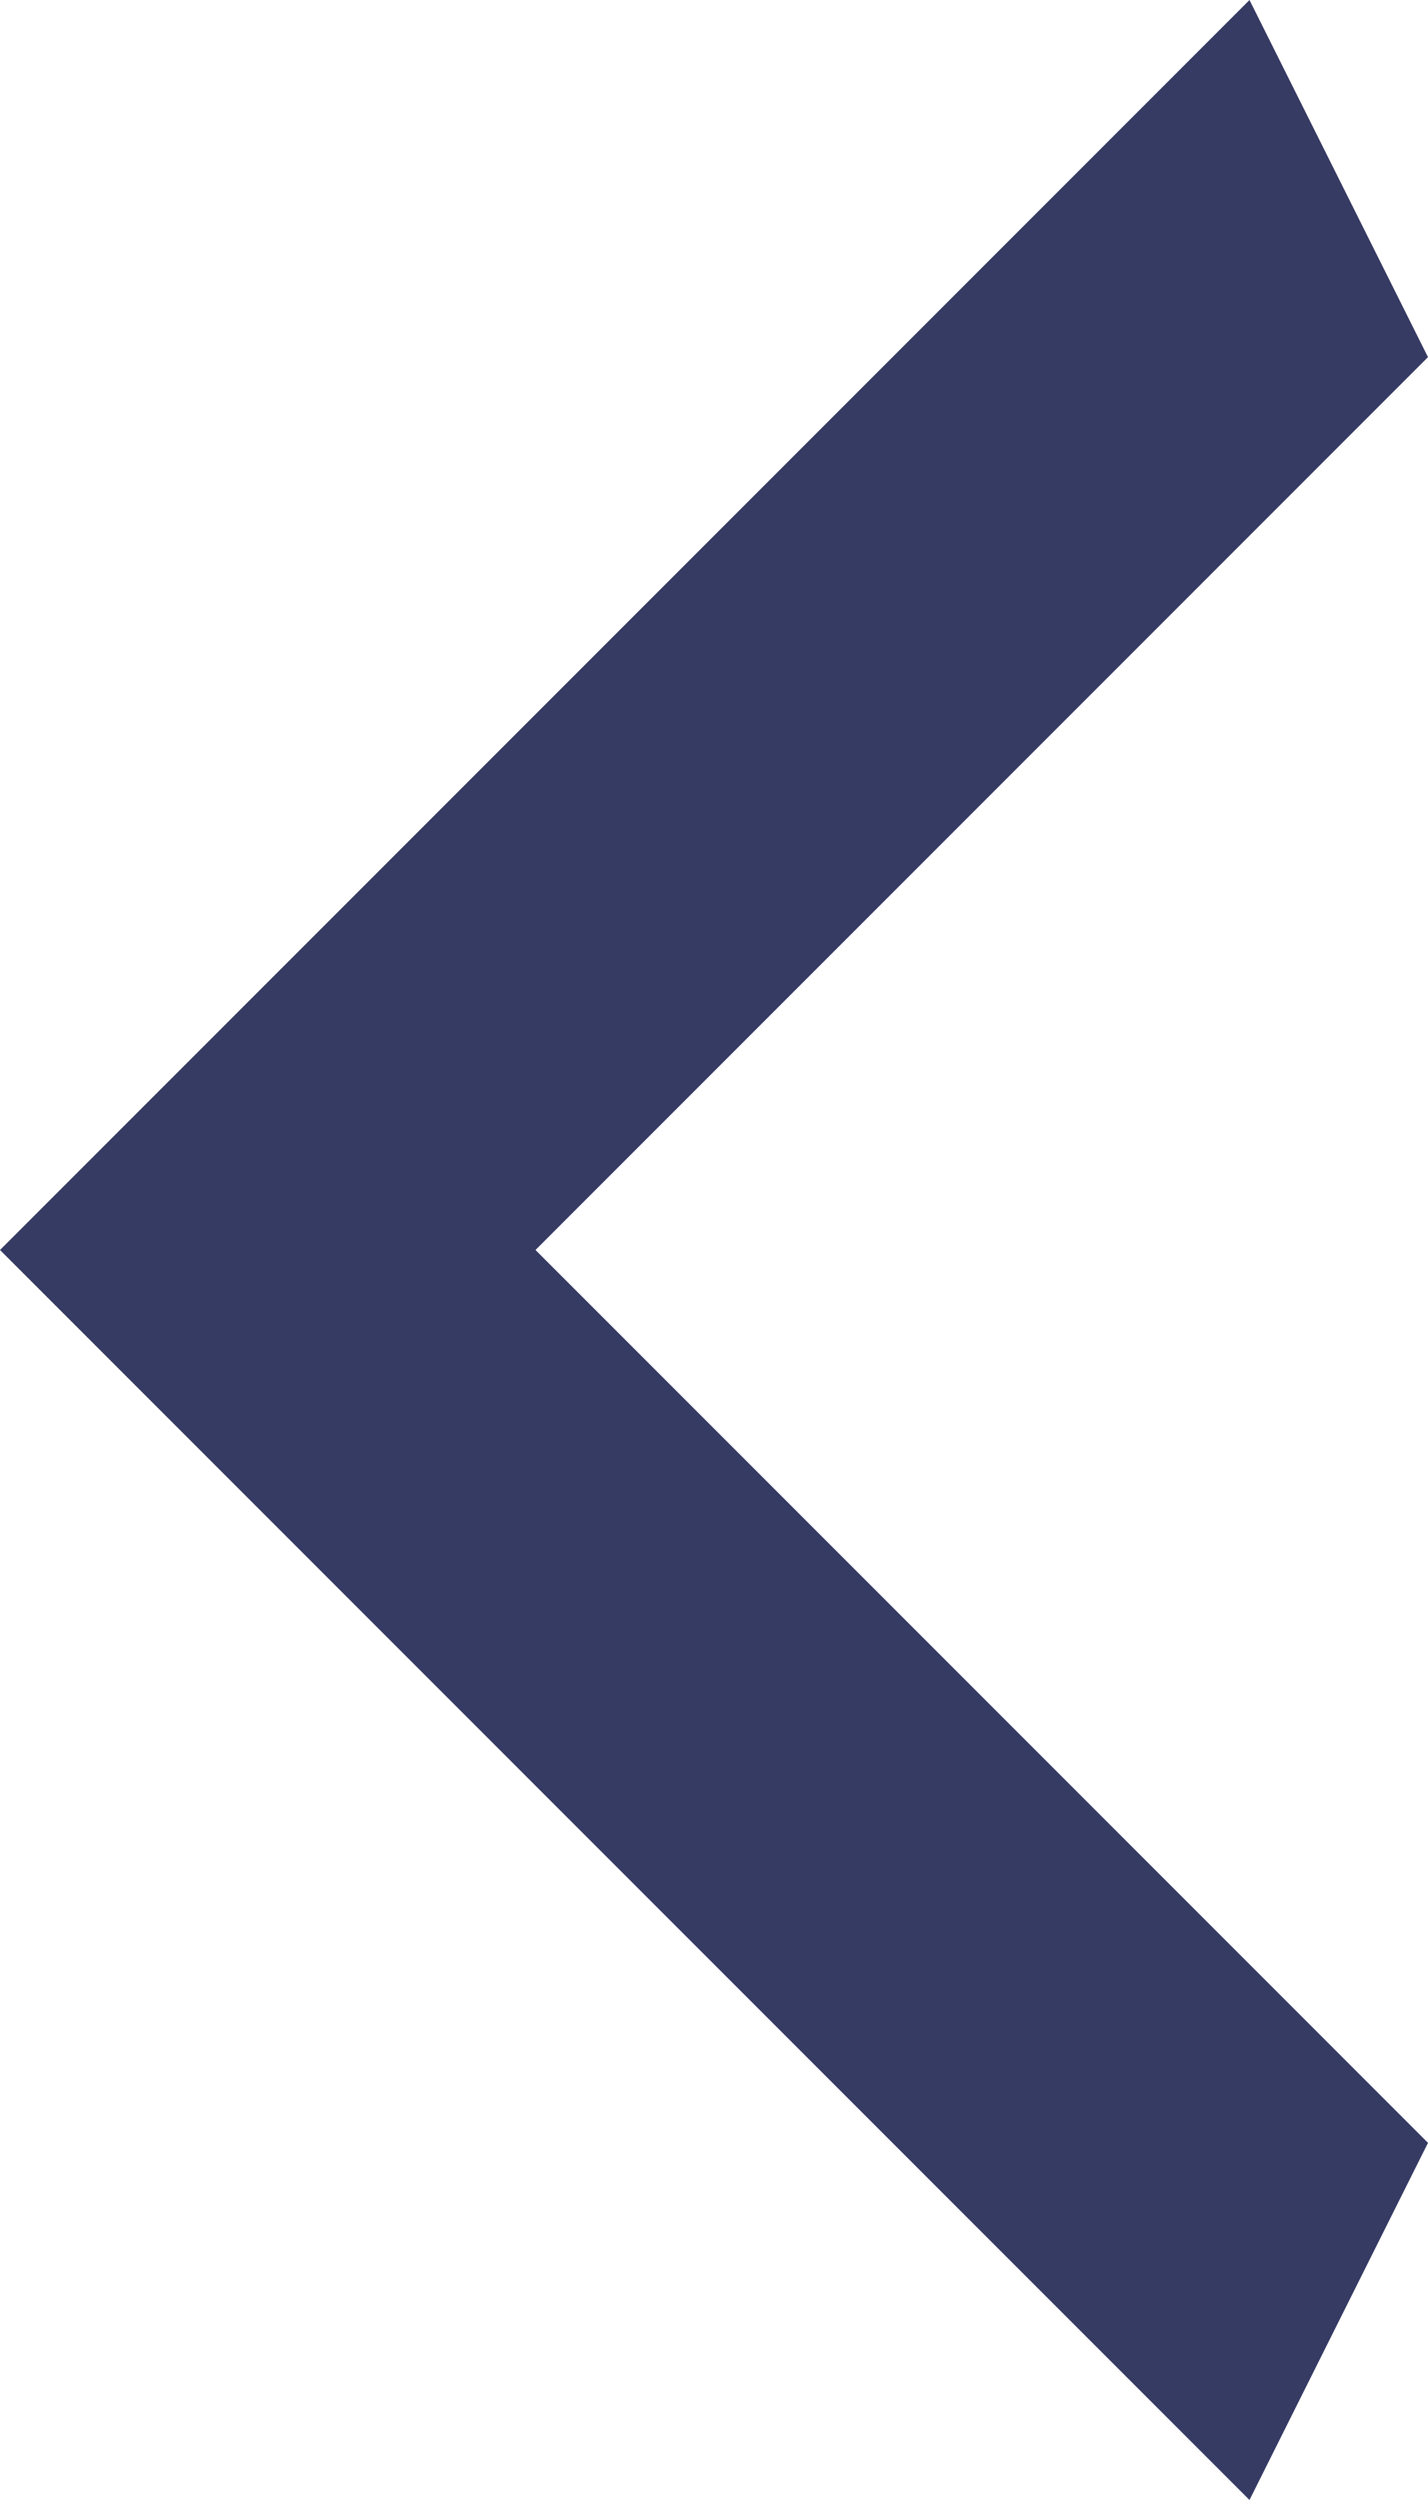 <svg width="16" height="28" viewBox="0 0 16 28" fill="none" xmlns="http://www.w3.org/2000/svg" xmlns:xlink="http://www.w3.org/1999/xlink">
<path d="M16,4L6,14L16,24L14,28L0,14L14,0L16,4Z" transform="rotate(-360 8 14)" fill="#363B64"/>
</svg>
